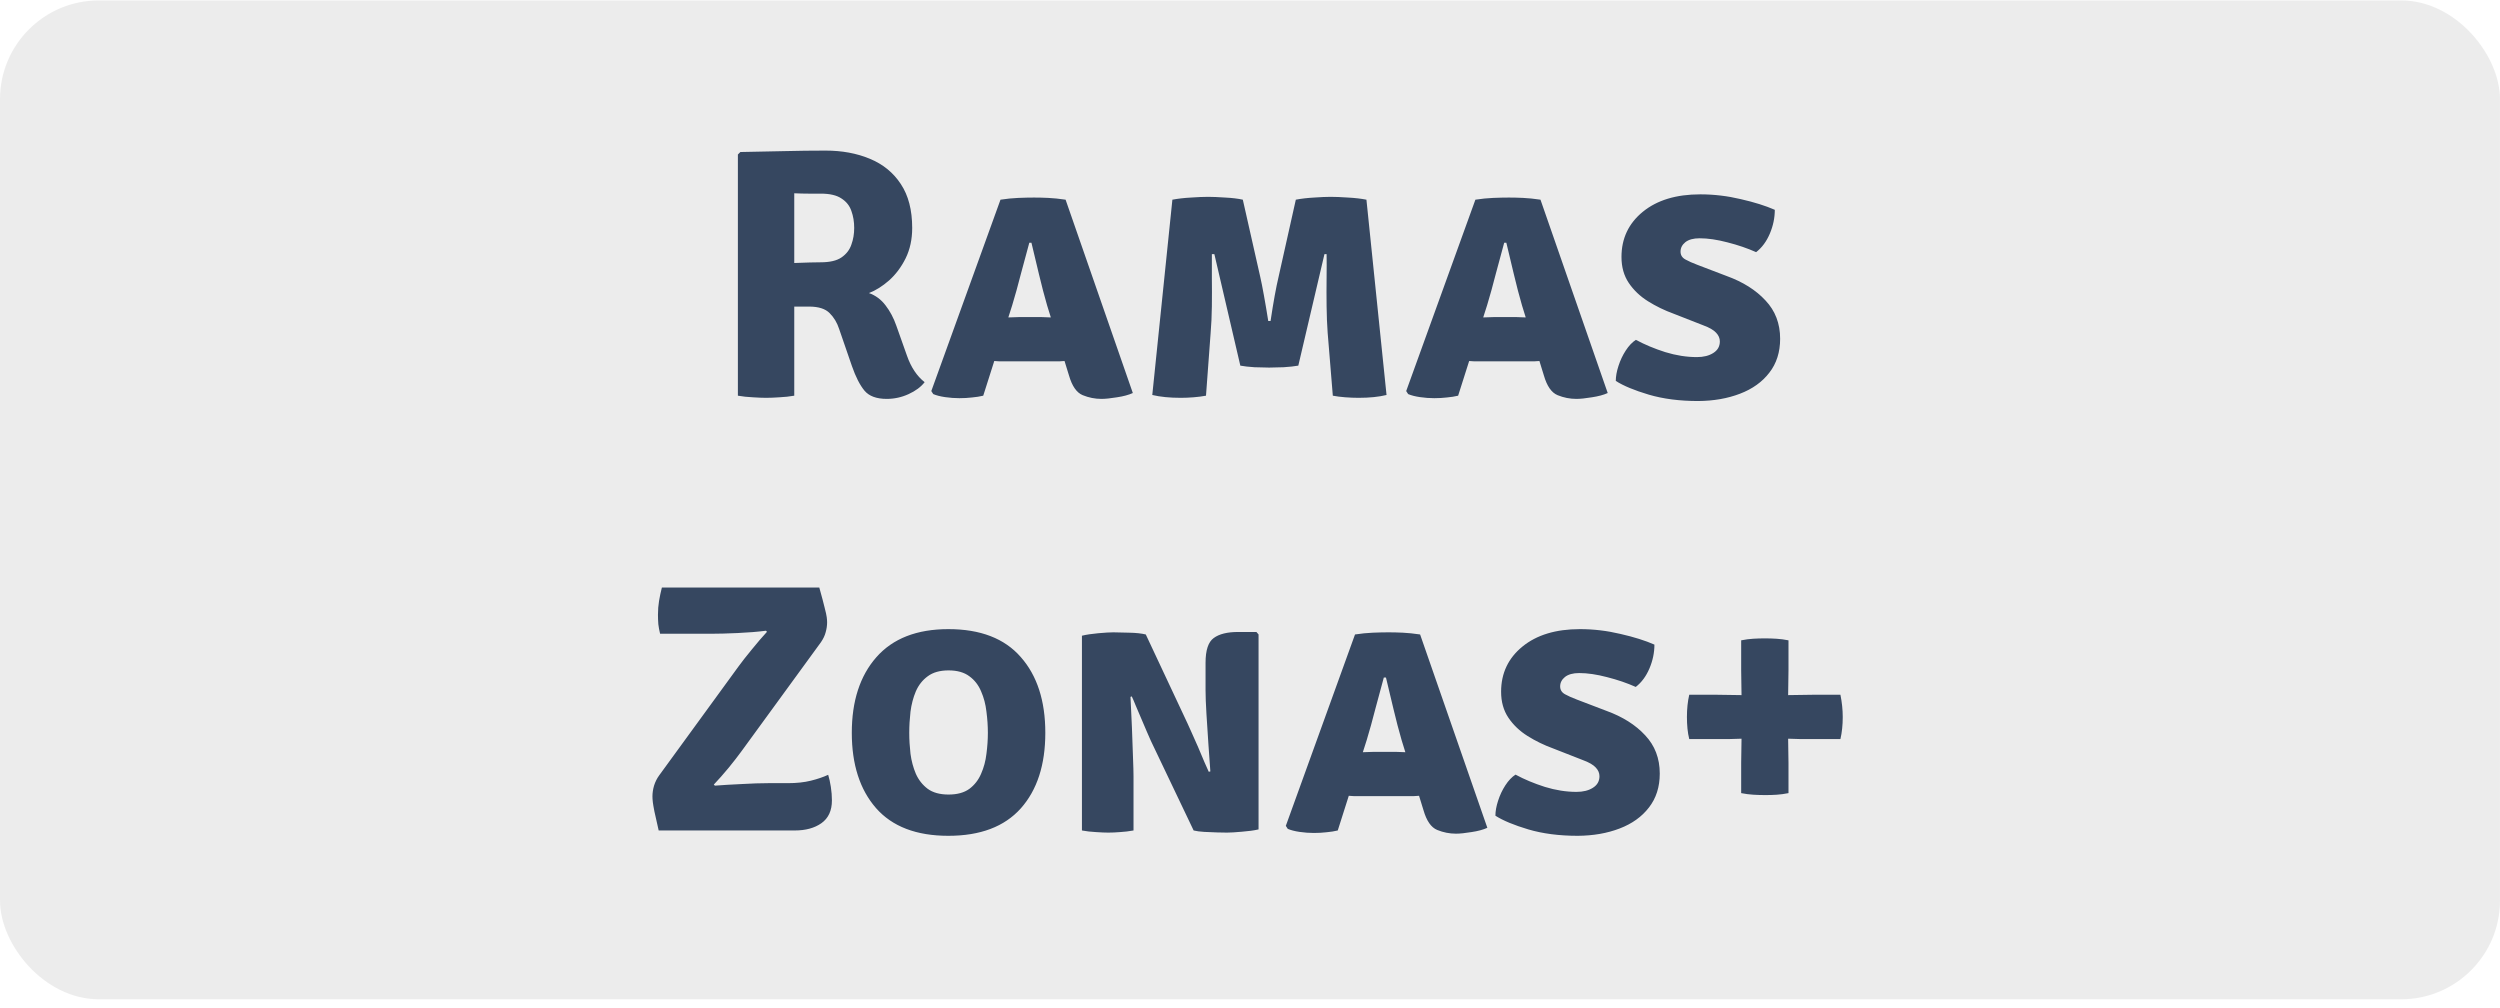 <svg width="253" height="102" viewBox="0 0 253 102" fill="none" xmlns="http://www.w3.org/2000/svg">
<rect opacity="0.5" y="0.044" width="253" height="101.083" rx="10" fill="#DBDADA"/>
<path d="M92.314 23.07C92.314 24.222 92.091 25.248 91.647 26.148C91.204 27.036 90.645 27.78 89.974 28.38C89.302 28.968 88.624 29.394 87.939 29.658C88.612 29.898 89.169 30.312 89.614 30.9C90.07 31.488 90.436 32.178 90.712 32.97L91.791 36.012C92.2 37.176 92.793 38.064 93.573 38.676C93.201 39.156 92.662 39.558 91.954 39.882C91.246 40.206 90.507 40.368 89.74 40.368C88.707 40.368 87.957 40.092 87.49 39.54C87.022 38.976 86.596 38.142 86.212 37.038L84.915 33.276C84.712 32.652 84.394 32.124 83.962 31.692C83.529 31.248 82.834 31.026 81.874 31.026H80.379V40.044C79.9 40.128 79.401 40.182 78.885 40.206C78.37 40.242 77.913 40.26 77.517 40.26C77.169 40.26 76.725 40.242 76.186 40.206C75.645 40.182 75.141 40.128 74.674 40.044V15.636L74.925 15.384C76.462 15.348 77.938 15.318 79.353 15.294C80.781 15.258 82.18 15.24 83.547 15.24C85.216 15.24 86.71 15.516 88.029 16.068C89.362 16.62 90.406 17.472 91.162 18.624C91.93 19.776 92.314 21.258 92.314 23.07ZM80.379 19.56V26.616C80.944 26.592 81.472 26.574 81.963 26.562C82.468 26.55 82.834 26.544 83.061 26.544C83.974 26.544 84.669 26.382 85.15 26.058C85.641 25.722 85.978 25.29 86.157 24.762C86.35 24.234 86.445 23.67 86.445 23.07C86.445 22.446 86.35 21.87 86.157 21.342C85.978 20.814 85.641 20.394 85.15 20.082C84.669 19.758 83.974 19.596 83.061 19.596C82.689 19.596 82.275 19.596 81.82 19.596C81.376 19.596 80.895 19.584 80.379 19.56ZM101.718 36.57C101.526 36.57 101.34 36.57 101.16 36.57C100.98 36.558 100.8 36.546 100.62 36.534L99.504 40.044C99.156 40.128 98.778 40.188 98.37 40.224C97.962 40.272 97.536 40.296 97.092 40.296C96.612 40.296 96.126 40.26 95.634 40.188C95.154 40.116 94.758 40.014 94.446 39.882L94.248 39.576L101.25 20.208C101.874 20.112 102.474 20.052 103.05 20.028C103.638 20.004 104.172 19.992 104.652 19.992C105.096 19.992 105.576 20.004 106.092 20.028C106.608 20.052 107.19 20.112 107.838 20.208L114.642 39.774C114.222 39.966 113.688 40.11 113.04 40.206C112.392 40.314 111.87 40.368 111.474 40.368C110.814 40.368 110.178 40.242 109.566 39.99C108.954 39.738 108.492 39.072 108.18 37.992L107.73 36.534C107.538 36.546 107.352 36.558 107.172 36.57C106.992 36.57 106.8 36.57 106.596 36.57H101.718ZM102.438 30.882L102.042 32.124C102.222 32.112 102.402 32.106 102.582 32.106C102.762 32.094 102.948 32.088 103.14 32.088H105.39C105.57 32.088 105.732 32.094 105.876 32.106C106.032 32.106 106.188 32.112 106.344 32.124L105.966 30.9C105.69 29.952 105.414 28.896 105.138 27.732C104.862 26.568 104.61 25.512 104.382 24.564H104.166C103.914 25.476 103.632 26.52 103.32 27.696C103.02 28.872 102.726 29.934 102.438 30.882ZM118.645 20.208C119.221 20.1 119.851 20.028 120.535 19.992C121.219 19.944 121.795 19.92 122.263 19.92C122.707 19.92 123.283 19.944 123.991 19.992C124.699 20.028 125.293 20.1 125.773 20.208L127.537 28.02C127.645 28.488 127.771 29.124 127.915 29.928C128.059 30.72 128.203 31.572 128.347 32.484H128.581C128.869 30.564 129.139 29.076 129.391 28.02L131.137 20.208C131.701 20.1 132.319 20.028 132.991 19.992C133.663 19.944 134.221 19.92 134.665 19.92C135.133 19.92 135.715 19.944 136.411 19.992C137.107 20.028 137.731 20.1 138.283 20.208L140.317 39.972C139.537 40.164 138.595 40.26 137.491 40.26C137.071 40.26 136.621 40.242 136.141 40.206C135.673 40.17 135.253 40.116 134.881 40.044L134.359 33.672C134.299 32.856 134.263 31.962 134.251 30.99C134.239 30.018 134.239 29.07 134.251 28.146C134.263 27.21 134.263 26.4 134.251 25.716H134.035L131.389 37.002C130.981 37.074 130.483 37.128 129.895 37.164C129.307 37.188 128.821 37.2 128.437 37.2C128.041 37.2 127.549 37.188 126.961 37.164C126.385 37.128 125.905 37.074 125.521 37.002L122.893 25.716H122.641C122.641 26.412 122.641 27.222 122.641 28.146C122.653 29.07 122.653 30.018 122.641 30.99C122.629 31.962 122.587 32.868 122.515 33.708L122.047 40.044C121.663 40.116 121.243 40.17 120.787 40.206C120.343 40.242 119.911 40.26 119.491 40.26C118.375 40.26 117.415 40.164 116.611 39.972L118.645 20.208ZM149.777 36.57C149.585 36.57 149.399 36.57 149.219 36.57C149.039 36.558 148.859 36.546 148.679 36.534L147.563 40.044C147.215 40.128 146.837 40.188 146.429 40.224C146.021 40.272 145.595 40.296 145.151 40.296C144.671 40.296 144.185 40.26 143.693 40.188C143.213 40.116 142.817 40.014 142.505 39.882L142.307 39.576L149.309 20.208C149.933 20.112 150.533 20.052 151.109 20.028C151.697 20.004 152.231 19.992 152.711 19.992C153.155 19.992 153.635 20.004 154.151 20.028C154.667 20.052 155.249 20.112 155.897 20.208L162.701 39.774C162.281 39.966 161.747 40.11 161.099 40.206C160.451 40.314 159.929 40.368 159.533 40.368C158.873 40.368 158.237 40.242 157.625 39.99C157.013 39.738 156.551 39.072 156.239 37.992L155.789 36.534C155.597 36.546 155.411 36.558 155.231 36.57C155.051 36.57 154.859 36.57 154.655 36.57H149.777ZM150.497 30.882L150.101 32.124C150.281 32.112 150.461 32.106 150.641 32.106C150.821 32.094 151.007 32.088 151.199 32.088H153.449C153.629 32.088 153.791 32.094 153.935 32.106C154.091 32.106 154.247 32.112 154.403 32.124L154.025 30.9C153.749 29.952 153.473 28.896 153.197 27.732C152.921 26.568 152.669 25.512 152.441 24.564H152.225C151.973 25.476 151.691 26.52 151.379 27.696C151.079 28.872 150.785 29.934 150.497 30.882ZM163.518 38.55C163.518 38.094 163.608 37.59 163.788 37.038C163.968 36.474 164.214 35.952 164.526 35.472C164.838 34.992 165.18 34.632 165.552 34.392C166.44 34.872 167.43 35.286 168.522 35.634C169.614 35.97 170.682 36.138 171.726 36.138C172.398 36.138 172.95 36 173.382 35.724C173.826 35.448 174.048 35.058 174.048 34.554C174.048 34.23 173.922 33.936 173.67 33.672C173.418 33.396 172.98 33.144 172.356 32.916L169.368 31.746C168.444 31.41 167.58 30.99 166.776 30.486C165.972 29.982 165.324 29.364 164.832 28.632C164.34 27.9 164.094 27.024 164.094 26.004C164.094 24.132 164.814 22.608 166.254 21.432C167.694 20.256 169.632 19.668 172.068 19.668C173.448 19.668 174.816 19.83 176.172 20.154C177.54 20.466 178.686 20.826 179.61 21.234C179.61 22.05 179.442 22.854 179.106 23.646C178.77 24.438 178.308 25.062 177.72 25.518C176.832 25.122 175.866 24.792 174.822 24.528C173.778 24.252 172.836 24.114 171.996 24.114C171.372 24.114 170.892 24.246 170.556 24.51C170.232 24.774 170.07 25.092 170.07 25.464C170.07 25.812 170.232 26.076 170.556 26.256C170.88 26.436 171.282 26.616 171.762 26.796L174.732 27.93C176.388 28.53 177.702 29.358 178.674 30.414C179.658 31.458 180.15 32.748 180.15 34.284C180.15 35.64 179.784 36.786 179.052 37.722C178.332 38.658 177.342 39.366 176.082 39.846C174.834 40.326 173.424 40.572 171.852 40.584C169.98 40.584 168.312 40.368 166.848 39.936C165.396 39.504 164.286 39.042 163.518 38.55ZM74.722 67.466C75.07 66.986 75.526 66.404 76.09 65.72C76.654 65.024 77.164 64.43 77.62 63.938L77.512 63.83C76.672 63.938 75.718 64.016 74.65 64.064C73.594 64.112 72.7 64.136 71.968 64.136H66.802C66.718 63.8 66.658 63.476 66.622 63.164C66.598 62.84 66.586 62.522 66.586 62.21C66.586 61.718 66.622 61.256 66.694 60.824C66.766 60.392 66.862 59.936 66.982 59.456H82.912C83.164 60.356 83.344 61.034 83.452 61.49C83.572 61.946 83.644 62.276 83.668 62.48C83.692 62.672 83.704 62.84 83.704 62.984C83.704 63.308 83.656 63.638 83.56 63.974C83.476 64.31 83.314 64.652 83.074 65L75.046 76.016C74.698 76.496 74.26 77.06 73.732 77.708C73.204 78.344 72.706 78.908 72.238 79.4L72.346 79.508C73.114 79.448 74.014 79.394 75.046 79.346C76.078 79.286 76.978 79.256 77.746 79.256H79.744C80.62 79.256 81.394 79.172 82.066 79.004C82.738 78.836 83.32 78.638 83.812 78.41C83.92 78.758 84.01 79.166 84.082 79.634C84.154 80.102 84.19 80.558 84.19 81.002C84.19 82.034 83.836 82.802 83.128 83.306C82.432 83.798 81.532 84.044 80.428 84.044H66.658C66.466 83.192 66.322 82.55 66.226 82.118C66.142 81.686 66.088 81.368 66.064 81.164C66.04 80.948 66.028 80.756 66.028 80.588C66.028 80.24 66.082 79.88 66.19 79.508C66.31 79.124 66.484 78.776 66.712 78.464L74.722 67.466ZM86.202 74.162C86.202 70.946 87.03 68.396 88.686 66.512C90.354 64.616 92.784 63.668 95.976 63.668C99.216 63.668 101.658 64.61 103.302 66.494C104.958 68.366 105.786 70.922 105.786 74.162C105.786 77.402 104.958 79.952 103.302 81.812C101.646 83.66 99.204 84.584 95.976 84.584C92.736 84.584 90.294 83.648 88.65 81.776C87.018 79.904 86.202 77.366 86.202 74.162ZM92.016 74.162C92.016 74.846 92.058 75.554 92.142 76.286C92.238 77.006 92.418 77.678 92.682 78.302C92.958 78.926 93.36 79.436 93.888 79.832C94.416 80.216 95.118 80.408 95.994 80.408C96.87 80.408 97.572 80.216 98.1 79.832C98.628 79.436 99.024 78.926 99.288 78.302C99.564 77.678 99.744 77.006 99.828 76.286C99.924 75.554 99.972 74.846 99.972 74.162C99.972 73.466 99.924 72.752 99.828 72.02C99.744 71.276 99.564 70.592 99.288 69.968C99.024 69.332 98.628 68.822 98.1 68.438C97.572 68.042 96.87 67.844 95.994 67.844C95.118 67.844 94.416 68.042 93.888 68.438C93.36 68.822 92.958 69.332 92.682 69.968C92.418 70.592 92.238 71.276 92.142 72.02C92.058 72.752 92.016 73.466 92.016 74.162ZM116.476 74.99C116.392 74.798 116.26 74.498 116.08 74.09C115.9 73.67 115.708 73.22 115.504 72.74C115.3 72.26 115.108 71.81 114.928 71.39C114.76 70.97 114.628 70.664 114.532 70.472L114.406 70.526C114.454 71.474 114.502 72.5 114.55 73.604C114.598 74.696 114.634 75.698 114.658 76.61C114.694 77.51 114.712 78.164 114.712 78.572V84.044C114.244 84.128 113.794 84.182 113.362 84.206C112.93 84.242 112.528 84.26 112.156 84.26C111.82 84.26 111.4 84.242 110.896 84.206C110.404 84.182 109.936 84.128 109.492 84.044V64.334C109.936 64.226 110.488 64.142 111.148 64.082C111.808 64.022 112.318 63.992 112.678 63.992C113.05 63.992 113.578 64.004 114.262 64.028C114.946 64.04 115.51 64.1 115.954 64.208L120.184 73.226C120.268 73.394 120.406 73.7 120.598 74.144C120.802 74.588 121.018 75.074 121.246 75.602C121.474 76.13 121.684 76.628 121.876 77.096C122.08 77.552 122.23 77.888 122.326 78.104L122.488 78.068C122.44 77.276 122.374 76.352 122.29 75.296C122.218 74.24 122.152 73.22 122.092 72.236C122.032 71.252 122.002 70.466 122.002 69.878V67.07C122.002 65.798 122.278 64.964 122.83 64.568C123.382 64.16 124.204 63.956 125.296 63.956H127.15L127.366 64.208V83.936C126.898 84.044 126.334 84.122 125.674 84.17C125.014 84.23 124.51 84.26 124.162 84.26C123.922 84.26 123.592 84.254 123.172 84.242C122.752 84.23 122.32 84.212 121.876 84.188C121.444 84.164 121.084 84.116 120.796 84.044L116.476 74.99ZM137.595 80.57C137.403 80.57 137.217 80.57 137.037 80.57C136.857 80.558 136.677 80.546 136.497 80.534L135.381 84.044C135.033 84.128 134.655 84.188 134.247 84.224C133.839 84.272 133.413 84.296 132.969 84.296C132.489 84.296 132.003 84.26 131.511 84.188C131.031 84.116 130.635 84.014 130.323 83.882L130.125 83.576L137.127 64.208C137.751 64.112 138.351 64.052 138.927 64.028C139.515 64.004 140.049 63.992 140.529 63.992C140.973 63.992 141.453 64.004 141.969 64.028C142.485 64.052 143.067 64.112 143.715 64.208L150.519 83.774C150.099 83.966 149.565 84.11 148.917 84.206C148.269 84.314 147.747 84.368 147.351 84.368C146.691 84.368 146.055 84.242 145.443 83.99C144.831 83.738 144.369 83.072 144.057 81.992L143.607 80.534C143.415 80.546 143.229 80.558 143.049 80.57C142.869 80.57 142.677 80.57 142.473 80.57H137.595ZM138.315 74.882L137.919 76.124C138.099 76.112 138.279 76.106 138.459 76.106C138.639 76.094 138.825 76.088 139.017 76.088H141.267C141.447 76.088 141.609 76.094 141.753 76.106C141.909 76.106 142.065 76.112 142.221 76.124L141.843 74.9C141.567 73.952 141.291 72.896 141.015 71.732C140.739 70.568 140.487 69.512 140.259 68.564H140.043C139.791 69.476 139.509 70.52 139.197 71.696C138.897 72.872 138.603 73.934 138.315 74.882ZM151.336 82.55C151.336 82.094 151.426 81.59 151.606 81.038C151.786 80.474 152.032 79.952 152.344 79.472C152.656 78.992 152.998 78.632 153.37 78.392C154.258 78.872 155.248 79.286 156.34 79.634C157.432 79.97 158.5 80.138 159.544 80.138C160.216 80.138 160.768 80 161.2 79.724C161.644 79.448 161.866 79.058 161.866 78.554C161.866 78.23 161.74 77.936 161.488 77.672C161.236 77.396 160.798 77.144 160.174 76.916L157.186 75.746C156.262 75.41 155.398 74.99 154.594 74.486C153.79 73.982 153.142 73.364 152.65 72.632C152.158 71.9 151.912 71.024 151.912 70.004C151.912 68.132 152.632 66.608 154.072 65.432C155.512 64.256 157.45 63.668 159.886 63.668C161.266 63.668 162.634 63.83 163.99 64.154C165.358 64.466 166.504 64.826 167.428 65.234C167.428 66.05 167.26 66.854 166.924 67.646C166.588 68.438 166.126 69.062 165.538 69.518C164.65 69.122 163.684 68.792 162.64 68.528C161.596 68.252 160.654 68.114 159.814 68.114C159.19 68.114 158.71 68.246 158.374 68.51C158.05 68.774 157.888 69.092 157.888 69.464C157.888 69.812 158.05 70.076 158.374 70.256C158.698 70.436 159.1 70.616 159.58 70.796L162.55 71.93C164.206 72.53 165.52 73.358 166.492 74.414C167.476 75.458 167.968 76.748 167.968 78.284C167.968 79.64 167.602 80.786 166.87 81.722C166.15 82.658 165.16 83.366 163.9 83.846C162.652 84.326 161.242 84.572 159.67 84.584C157.798 84.584 156.13 84.368 154.666 83.936C153.214 83.504 152.104 83.042 151.336 82.55ZM170.951 70.31H173.795C174.251 70.31 174.665 70.316 175.037 70.328C175.421 70.34 175.823 70.346 176.243 70.346C176.243 69.902 176.237 69.494 176.225 69.122C176.213 68.738 176.207 68.312 176.207 67.844V64.802C176.627 64.718 177.029 64.664 177.413 64.64C177.809 64.616 178.205 64.604 178.601 64.604C178.997 64.604 179.387 64.616 179.771 64.64C180.167 64.664 180.575 64.718 180.995 64.802V67.844C180.995 68.312 180.989 68.738 180.977 69.122C180.965 69.494 180.959 69.902 180.959 70.346C181.379 70.346 181.775 70.34 182.147 70.328C182.531 70.316 182.951 70.31 183.407 70.31H186.251C186.407 71.078 186.485 71.828 186.485 72.56C186.485 73.376 186.407 74.12 186.251 74.792H183.407C182.951 74.792 182.531 74.792 182.147 74.792C181.775 74.78 181.379 74.768 180.959 74.756C180.959 75.188 180.965 75.59 180.977 75.962C180.989 76.322 180.995 76.73 180.995 77.186V80.264C180.575 80.348 180.179 80.402 179.807 80.426C179.447 80.45 179.069 80.462 178.673 80.462C178.265 80.462 177.857 80.45 177.449 80.426C177.041 80.402 176.627 80.348 176.207 80.264V77.186C176.207 76.73 176.213 76.322 176.225 75.962C176.237 75.59 176.243 75.188 176.243 74.756C175.823 74.768 175.421 74.78 175.037 74.792C174.665 74.792 174.251 74.792 173.795 74.792H170.951C170.867 74.456 170.807 74.102 170.771 73.73C170.735 73.346 170.717 72.956 170.717 72.56C170.717 71.732 170.795 70.982 170.951 70.31Z" fill="#364760"/>
</svg>
